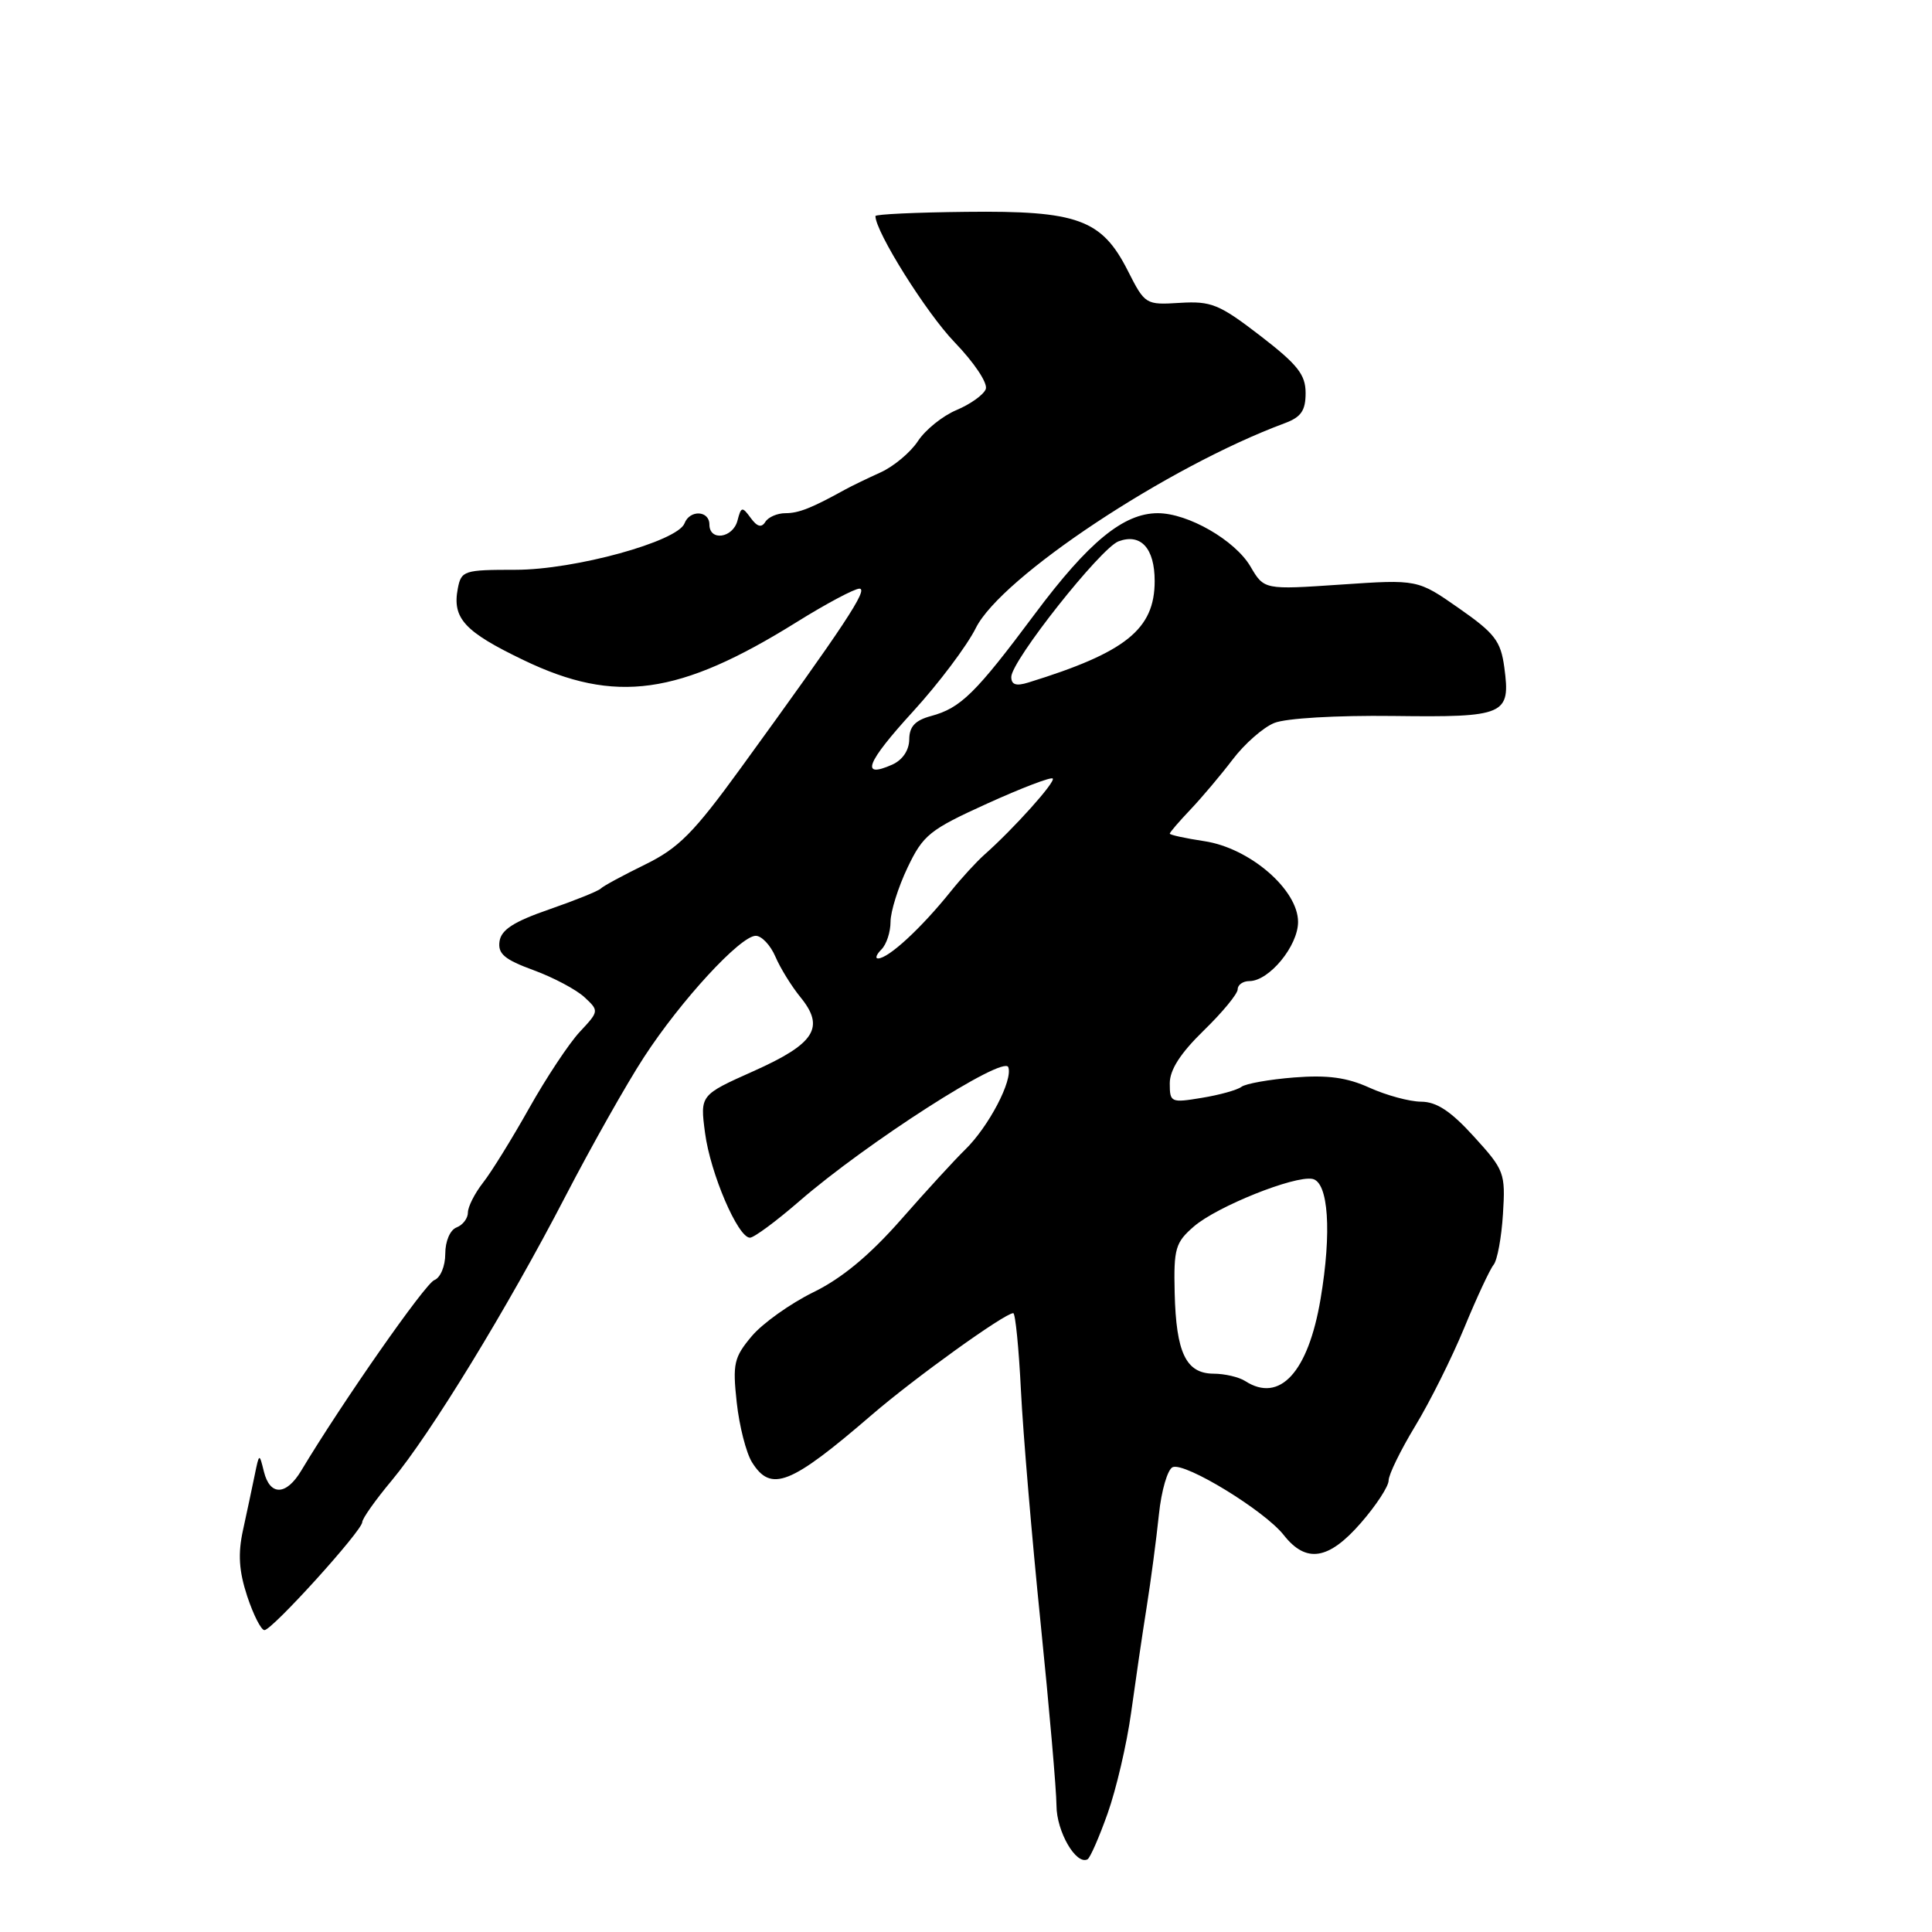 <?xml version="1.0" encoding="UTF-8" standalone="no"?>
<!DOCTYPE svg PUBLIC "-//W3C//DTD SVG 1.1//EN" "http://www.w3.org/Graphics/SVG/1.1/DTD/svg11.dtd" >
<svg xmlns="http://www.w3.org/2000/svg" xmlns:xlink="http://www.w3.org/1999/xlink" version="1.1" viewBox="0 0 256 256">
 <g >
 <path fill="currentColor"
d=" M 146.77 240.28 C 147.90 237.10 149.30 231.12 149.87 227.00 C 150.44 222.88 151.36 216.57 151.93 213.00 C 152.50 209.43 153.23 203.88 153.56 200.69 C 153.89 197.49 154.72 194.66 155.40 194.40 C 157.08 193.76 167.57 200.18 170.10 203.40 C 173.07 207.18 176.05 206.71 180.33 201.79 C 182.35 199.47 184.00 196.95 184.00 196.17 C 184.00 195.40 185.59 192.15 187.52 188.96 C 189.46 185.77 192.39 179.90 194.03 175.92 C 195.67 171.94 197.42 168.19 197.91 167.59 C 198.40 166.99 198.96 163.96 199.15 160.86 C 199.49 155.43 199.34 155.04 195.31 150.61 C 192.25 147.24 190.36 145.99 188.31 145.98 C 186.76 145.97 183.69 145.13 181.47 144.13 C 178.48 142.77 175.91 142.42 171.47 142.77 C 168.19 143.03 165.05 143.59 164.50 144.01 C 163.95 144.43 161.59 145.09 159.25 145.47 C 155.15 146.15 155.00 146.08 155.00 143.55 C 155.00 141.75 156.42 139.55 159.50 136.55 C 161.97 134.15 164.00 131.69 164.00 131.09 C 164.00 130.49 164.70 130.00 165.55 130.00 C 168.16 130.00 172.00 125.34 172.00 122.16 C 172.00 117.88 165.59 112.36 159.58 111.46 C 157.06 111.08 155.00 110.63 155.00 110.46 C 155.00 110.29 156.24 108.85 157.75 107.26 C 159.26 105.67 161.78 102.68 163.34 100.63 C 164.90 98.57 167.38 96.39 168.84 95.80 C 170.37 95.17 177.06 94.78 184.61 94.87 C 199.46 95.06 200.18 94.75 199.33 88.44 C 198.86 84.95 198.08 83.92 193.32 80.60 C 187.84 76.77 187.84 76.77 177.67 77.46 C 167.50 78.15 167.50 78.15 165.69 75.06 C 163.64 71.58 157.42 68.00 153.41 68.00 C 148.88 68.00 144.25 71.80 137.13 81.34 C 129.27 91.88 127.30 93.82 123.36 94.88 C 121.26 95.45 120.49 96.27 120.48 97.98 C 120.46 99.42 119.60 100.70 118.22 101.32 C 113.94 103.22 114.79 101.05 120.96 94.30 C 124.38 90.56 128.13 85.57 129.30 83.22 C 132.66 76.46 154.73 61.83 170.25 56.07 C 172.40 55.27 173.00 54.41 173.00 52.08 C 173.00 49.64 171.95 48.31 166.98 44.48 C 161.56 40.31 160.50 39.88 156.35 40.13 C 151.80 40.41 151.72 40.37 149.43 35.85 C 145.98 29.06 142.79 27.90 128.03 28.07 C 121.41 28.14 116.00 28.39 116.00 28.63 C 116.00 30.70 122.75 41.48 126.48 45.34 C 129.11 48.07 130.91 50.78 130.62 51.56 C 130.32 52.32 128.58 53.56 126.75 54.33 C 124.91 55.10 122.61 56.95 121.63 58.45 C 120.65 59.94 118.42 61.81 116.67 62.60 C 114.93 63.39 112.83 64.40 112.00 64.86 C 107.53 67.33 105.84 68.00 104.07 68.00 C 103.00 68.00 101.80 68.52 101.41 69.15 C 100.91 69.96 100.33 69.81 99.47 68.63 C 98.35 67.09 98.20 67.12 97.72 68.98 C 97.11 71.31 94.00 71.75 94.00 69.50 C 94.00 67.64 91.40 67.51 90.70 69.35 C 89.77 71.75 76.15 75.50 68.32 75.50 C 61.46 75.50 61.12 75.61 60.66 77.99 C 59.91 81.93 61.53 83.70 69.38 87.47 C 81.54 93.32 89.98 92.14 105.58 82.42 C 109.48 79.99 113.22 78.00 113.88 78.00 C 115.11 78.00 111.90 82.85 98.18 101.74 C 91.90 110.39 89.92 112.38 85.47 114.56 C 82.57 115.98 79.92 117.41 79.59 117.75 C 79.25 118.08 76.17 119.32 72.74 120.51 C 68.09 122.12 66.42 123.19 66.19 124.73 C 65.95 126.38 66.84 127.14 70.69 128.55 C 73.34 129.52 76.38 131.14 77.45 132.14 C 79.39 133.94 79.38 133.99 76.82 136.73 C 75.40 138.25 72.38 142.81 70.11 146.85 C 67.84 150.89 65.09 155.34 63.99 156.73 C 62.90 158.13 62.00 159.90 62.00 160.67 C 62.00 161.43 61.33 162.32 60.50 162.64 C 59.64 162.97 59.00 164.46 59.00 166.14 C 59.00 167.77 58.36 169.31 57.55 169.62 C 56.33 170.09 45.35 185.81 39.92 194.86 C 37.93 198.19 35.77 198.24 34.97 195.00 C 34.36 192.52 34.35 192.52 33.74 195.50 C 33.40 197.15 32.71 200.41 32.20 202.74 C 31.51 205.89 31.66 208.16 32.75 211.49 C 33.57 213.97 34.60 216.00 35.04 216.00 C 36.06 216.00 48.00 202.82 48.00 201.69 C 48.00 201.23 49.75 198.75 51.90 196.18 C 57.06 189.99 67.25 173.32 74.94 158.48 C 78.36 151.89 83.03 143.61 85.33 140.08 C 90.22 132.56 98.11 124.00 100.14 124.00 C 100.92 124.00 102.09 125.24 102.74 126.75 C 103.38 128.26 104.88 130.68 106.06 132.13 C 109.35 136.15 107.99 138.29 99.85 141.93 C 92.76 145.10 92.76 145.10 93.42 150.11 C 94.13 155.50 97.78 164.00 99.37 164.00 C 99.91 164.00 102.85 161.82 105.92 159.16 C 114.82 151.44 132.98 139.79 133.60 141.40 C 134.25 143.11 131.00 149.31 127.86 152.36 C 126.56 153.62 122.75 157.77 119.40 161.59 C 115.21 166.35 111.55 169.39 107.75 171.24 C 104.71 172.74 101.04 175.35 99.61 177.05 C 97.25 179.86 97.06 180.70 97.62 185.83 C 97.96 188.95 98.87 192.51 99.64 193.75 C 102.16 197.79 104.72 196.78 115.50 187.49 C 121.16 182.61 133.13 174.00 134.26 174.00 C 134.54 174.00 135.00 178.61 135.28 184.25 C 135.56 189.89 136.73 203.72 137.88 215.00 C 139.03 226.28 139.98 237.19 139.99 239.25 C 140.00 242.69 142.58 247.16 144.10 246.37 C 144.44 246.20 145.64 243.46 146.77 240.28 Z  M 165.00 183.00 C 164.18 182.47 162.28 182.02 160.79 182.02 C 157.15 181.99 155.84 179.26 155.65 171.30 C 155.51 165.43 155.75 164.63 158.20 162.51 C 161.27 159.86 171.50 155.76 173.90 156.21 C 176.03 156.62 176.48 163.24 174.98 172.13 C 173.34 181.84 169.57 185.95 165.00 183.00 Z  M 116.80 125.80 C 117.46 125.14 118.00 123.50 118.00 122.15 C 118.00 120.80 119.01 117.57 120.25 114.97 C 122.32 110.63 123.17 109.95 130.78 106.49 C 135.34 104.42 139.26 102.92 139.49 103.16 C 139.91 103.58 134.33 109.80 130.46 113.23 C 129.38 114.19 127.38 116.37 126.00 118.09 C 122.07 122.99 117.73 127.00 116.34 127.00 C 115.93 127.00 116.14 126.46 116.80 125.80 Z  M 134.00 89.70 C 134.00 87.58 145.83 72.63 148.21 71.73 C 151.16 70.63 153.00 72.64 153.00 76.99 C 153.00 83.38 149.18 86.45 136.25 90.44 C 134.64 90.94 134.00 90.73 134.00 89.70 Z "/>
</g>
</svg>